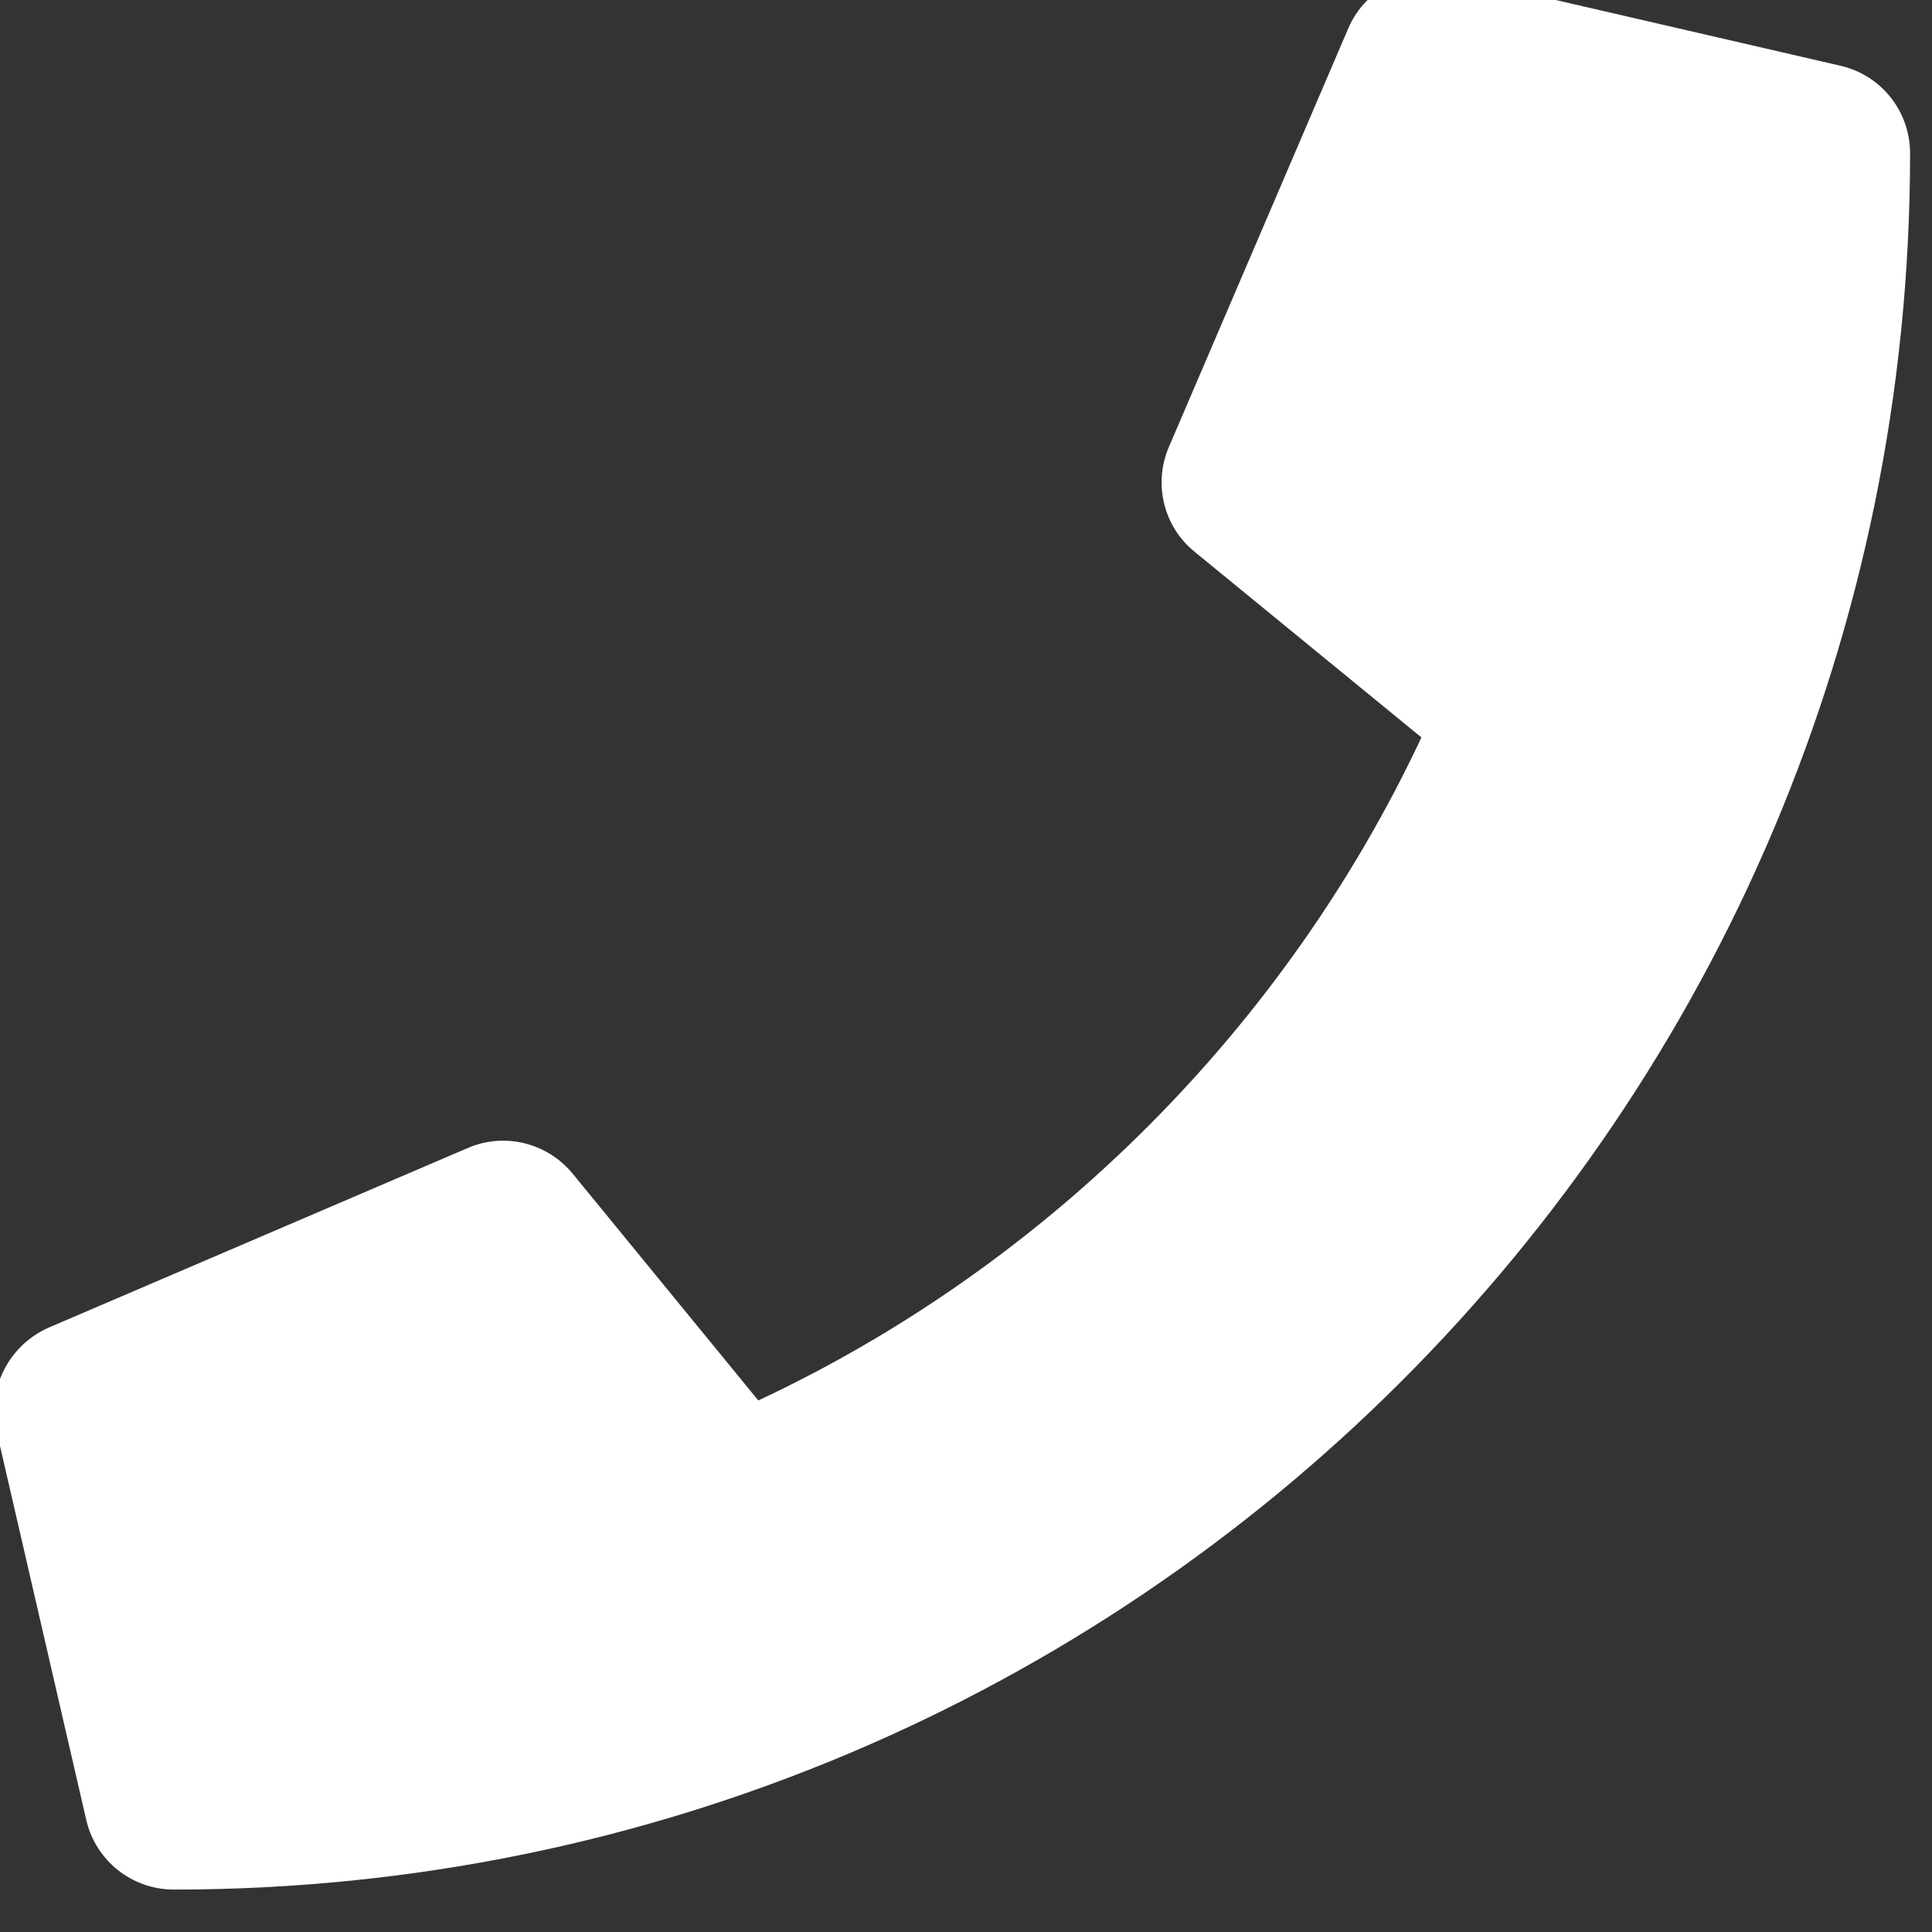 <svg width="26" height="26" viewBox="0 0 26 26" fill="none" xmlns="http://www.w3.org/2000/svg" xmlns:xlink="http://www.w3.org/1999/xlink">
<rect x="0" y="0" width="26" height="26" fill="#333333" stroke="none"/>
<path d="M24.769,0.885L19.532,-0.324C18.963,-0.455 18.379,-0.158 18.147,0.376L15.73,6.016C15.518,6.51 15.659,7.089 16.077,7.426L19.129,9.924C17.316,13.787 14.148,16.999 10.205,18.847L7.708,15.796C7.365,15.378 6.791,15.237 6.298,15.448L0.658,17.865C0.119,18.102 -0.178,18.686 -0.047,19.255L1.161,24.493C1.287,25.037 1.771,25.429 2.34,25.429C15.236,25.429 25.705,14.98 25.705,2.063C25.705,1.499 25.318,1.011 24.769,0.885Z" fill="#FFFFFF"/>
</svg>
